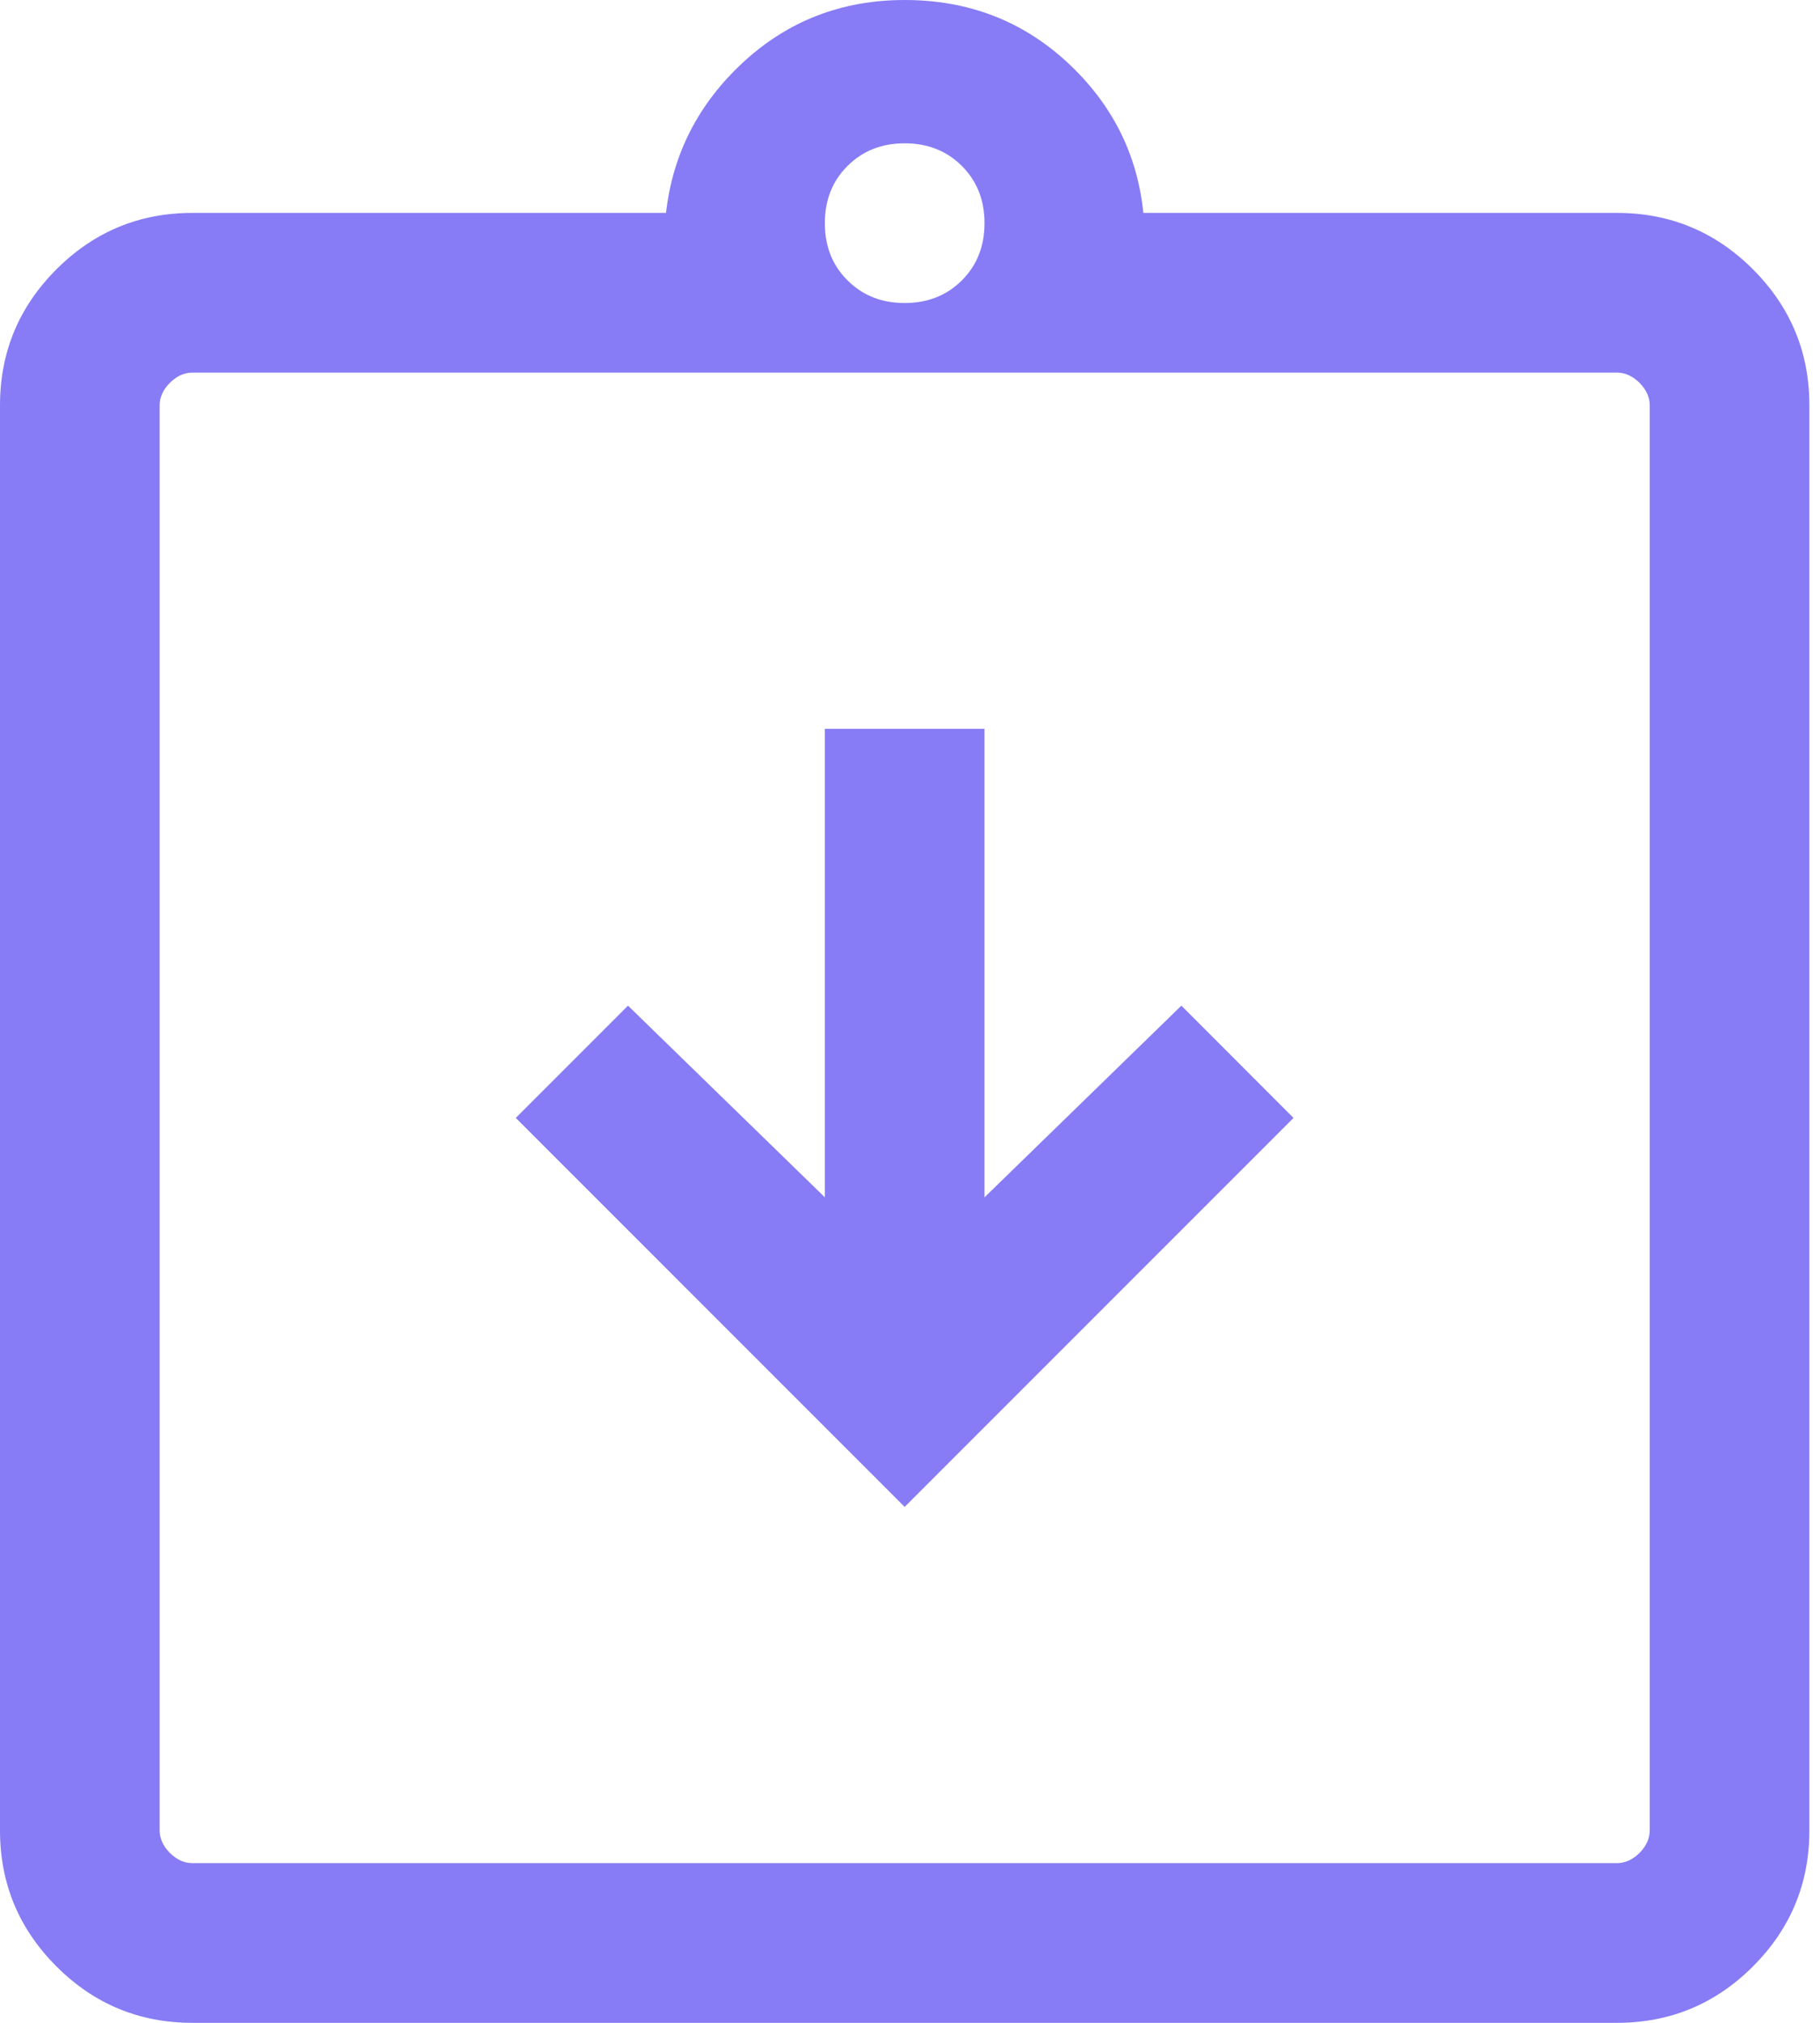 <svg width="18" height="20" viewBox="0 0 18 20" fill="none" xmlns="http://www.w3.org/2000/svg">
<path d="M8.947 14.899L12.793 11.053L11.684 9.943L9.737 11.838V7.206H8.158V11.838L6.211 9.943L5.101 11.053L8.947 14.899ZM1.903 20C1.378 20 0.93 19.814 0.558 19.442C0.186 19.07 0 18.622 0 18.097V4.008C0 3.483 0.186 3.035 0.558 2.663C0.93 2.291 1.378 2.105 1.903 2.105H6.587C6.653 1.521 6.908 1.024 7.352 0.614C7.796 0.205 8.328 0 8.947 0C9.574 0 10.109 0.205 10.553 0.614C10.997 1.024 11.248 1.521 11.308 2.105H15.992C16.517 2.105 16.965 2.291 17.337 2.663C17.709 3.035 17.895 3.483 17.895 4.008V18.097C17.895 18.622 17.709 19.07 17.337 19.442C16.965 19.814 16.517 20 15.992 20H1.903ZM1.903 18.421H15.992C16.073 18.421 16.147 18.387 16.215 18.32C16.282 18.252 16.316 18.178 16.316 18.097V4.008C16.316 3.927 16.282 3.853 16.215 3.785C16.147 3.718 16.073 3.684 15.992 3.684H1.903C1.822 3.684 1.748 3.718 1.68 3.785C1.613 3.853 1.579 3.927 1.579 4.008V18.097C1.579 18.178 1.613 18.252 1.68 18.32C1.748 18.387 1.822 18.421 1.903 18.421ZM8.947 2.996C9.175 2.996 9.364 2.921 9.513 2.772C9.662 2.623 9.737 2.435 9.737 2.206C9.737 1.978 9.662 1.79 9.513 1.641C9.364 1.492 9.175 1.417 8.947 1.417C8.719 1.417 8.531 1.492 8.382 1.641C8.232 1.79 8.158 1.978 8.158 2.206C8.158 2.435 8.232 2.623 8.382 2.772C8.531 2.921 8.719 2.996 8.947 2.996Z" fill="#877CF5"/>
</svg>
